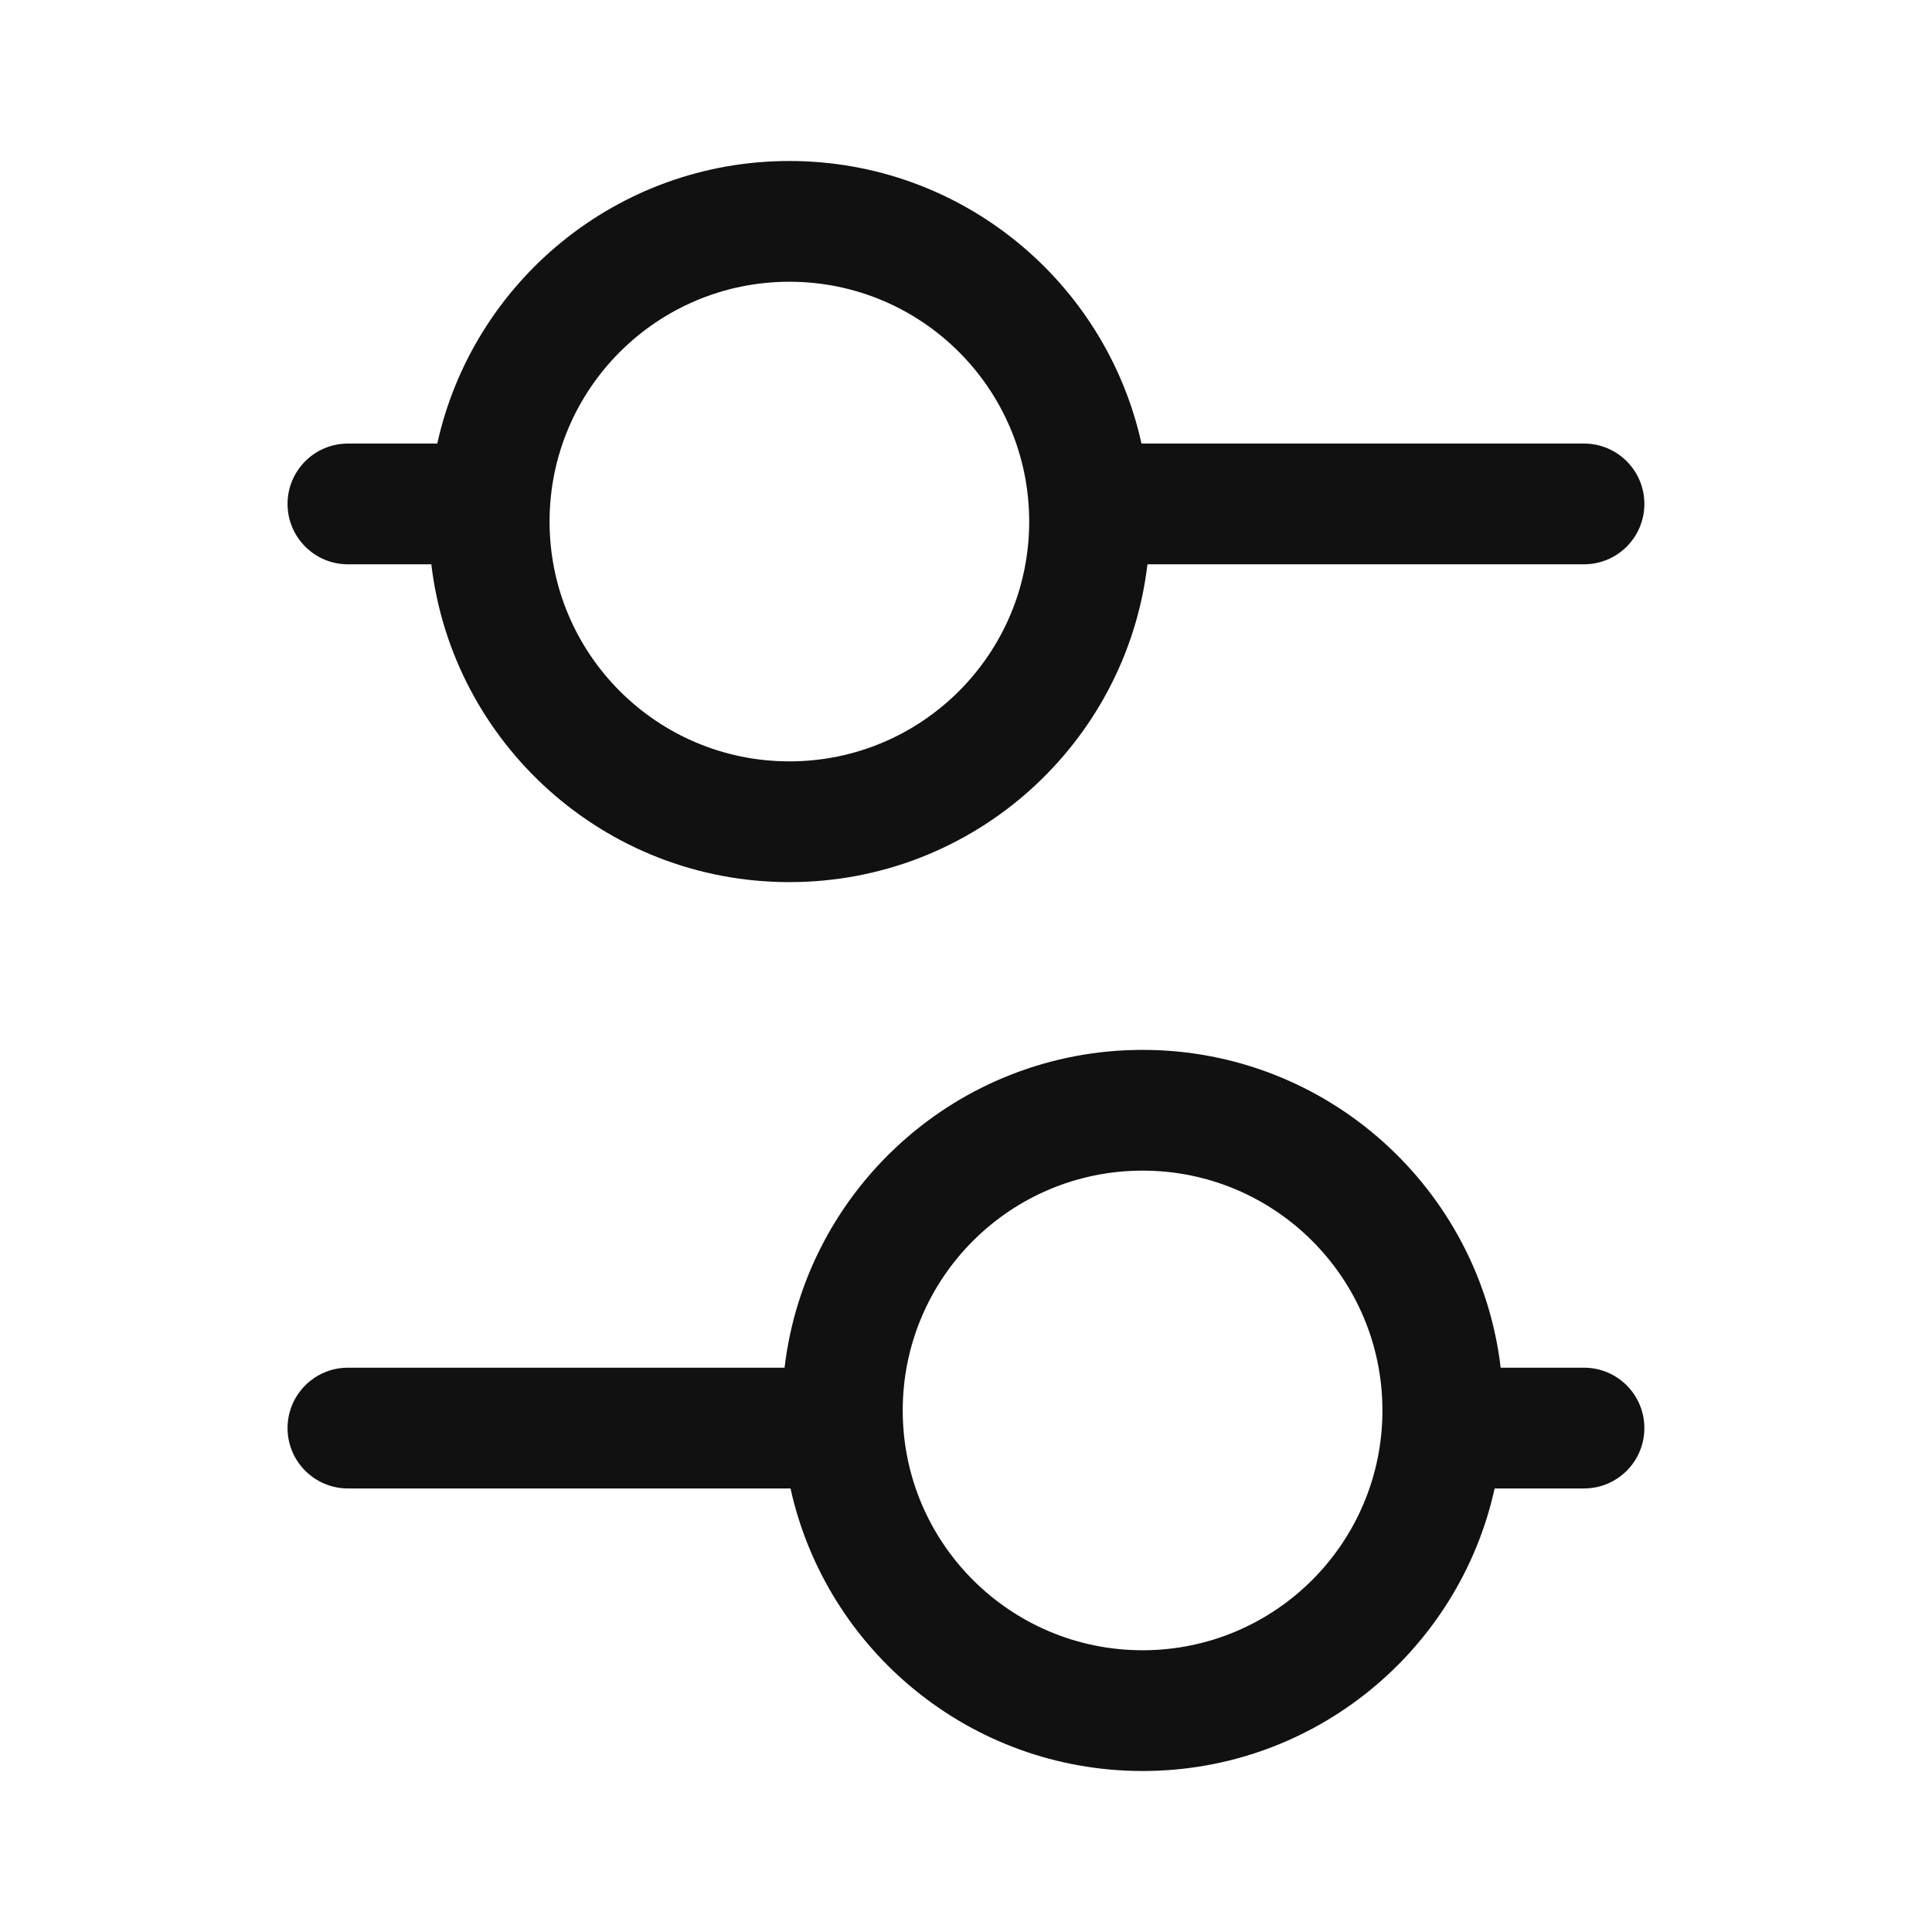 <svg width="24" height="24" viewBox="0 0 24 24" fill="none" xmlns="http://www.w3.org/2000/svg">
<path fill-rule="evenodd" clip-rule="evenodd" d="M9.806 3.5C8.161 3.5 6.827 4.834 6.827 6.479C6.827 8.124 8.161 9.458 9.806 9.458C11.452 9.458 12.785 8.124 12.785 6.479C12.785 4.834 11.452 3.5 9.806 3.5ZM5.432 5.51C5.875 3.502 7.665 2 9.806 2C11.947 2 13.737 3.502 14.18 5.51L19.677 5.51C20.092 5.51 20.427 5.846 20.427 6.26C20.427 6.674 20.092 7.01 19.677 7.01L14.254 7.01C13.992 9.233 12.101 10.958 9.806 10.958C7.512 10.958 5.621 9.233 5.358 7.01L4.322 7.01C3.908 7.01 3.572 6.674 3.572 6.26C3.572 5.846 3.908 5.51 4.322 5.51H5.432ZM14.194 14.542C12.548 14.542 11.214 15.876 11.214 17.521C11.214 19.166 12.548 20.5 14.194 20.5C15.839 20.5 17.173 19.166 17.173 17.521C17.173 15.876 15.839 14.542 14.194 14.542ZM9.746 16.99C10.008 14.767 11.899 13.042 14.194 13.042C16.488 13.042 18.379 14.767 18.642 16.99H19.677C20.092 16.99 20.427 17.326 20.427 17.74C20.427 18.154 20.092 18.49 19.677 18.49H18.567C18.125 20.498 16.334 22 14.194 22C12.053 22 10.263 20.498 9.82 18.49H4.322C3.908 18.49 3.572 18.154 3.572 17.74C3.572 17.326 3.908 16.99 4.322 16.99H9.746Z" fill="#111111"/>
</svg>
